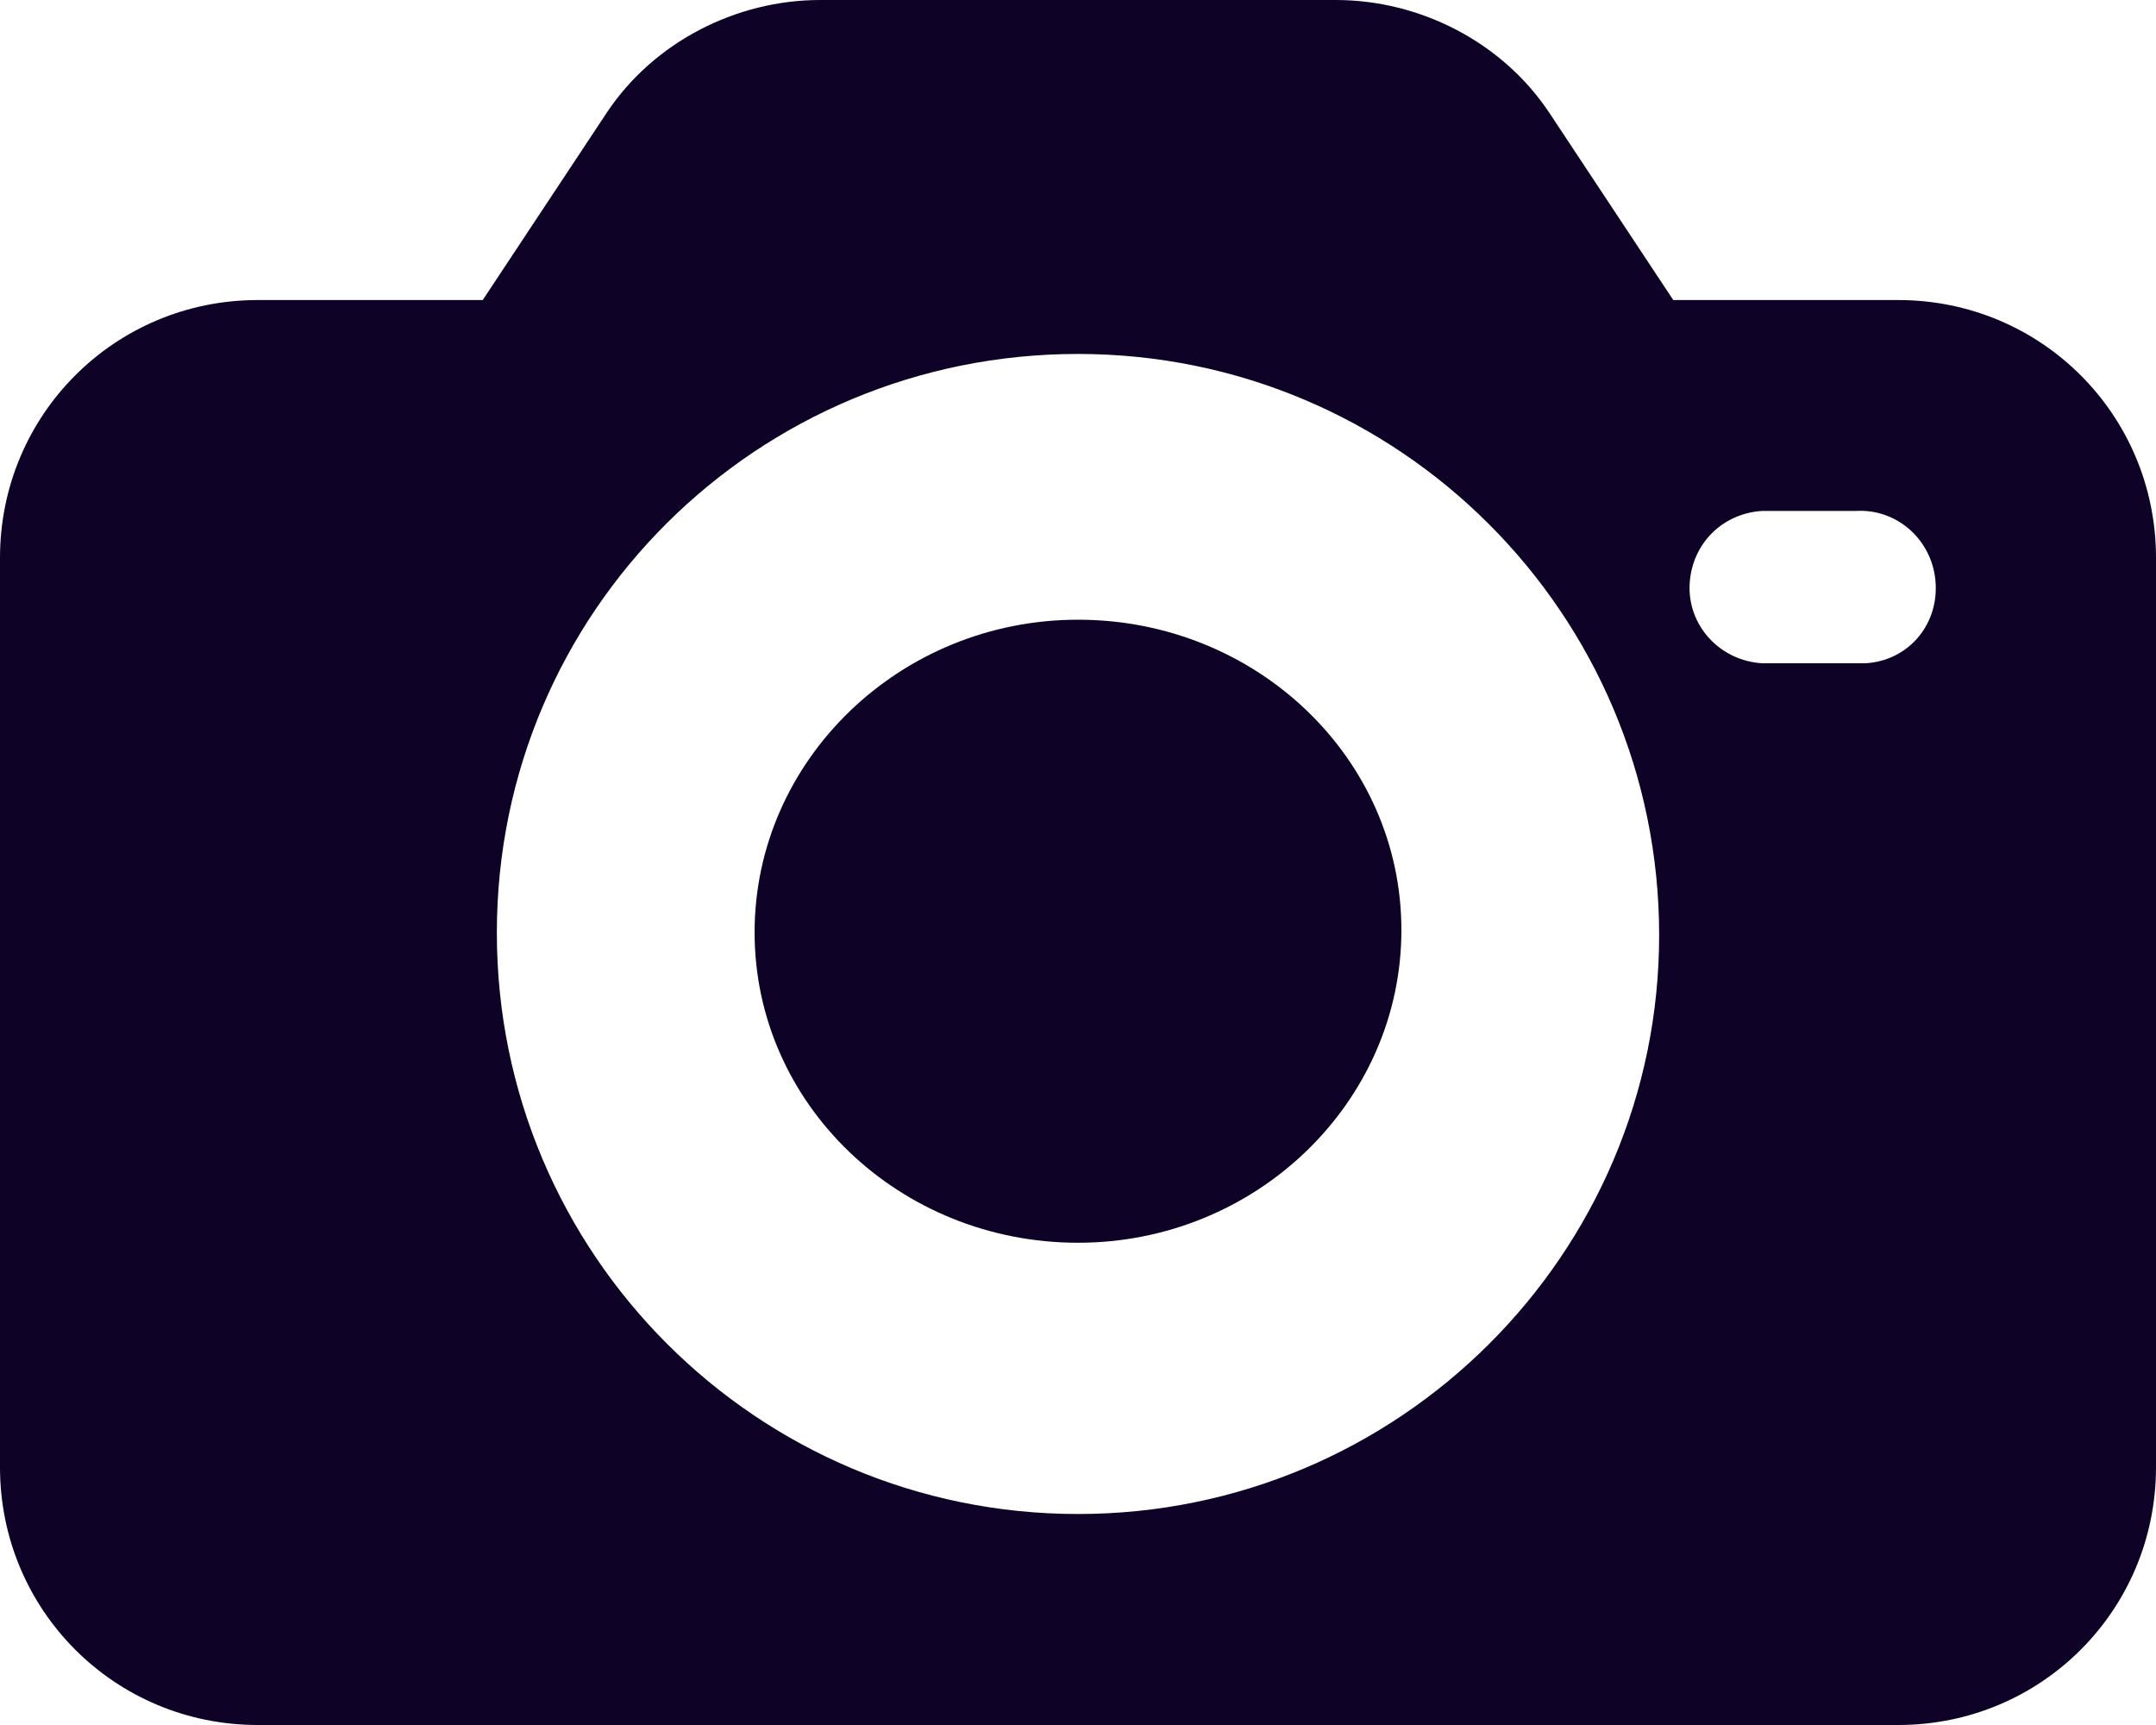<svg width="20" height="16" viewBox="0 0 20 16" fill="none" xmlns="http://www.w3.org/2000/svg">
<path d="M17.609 2.783H15.522L14.37 1.043C13.935 0.391 13.174 0 12.391 0H7.609C6.826 0 6.065 0.391 5.63 1.043L4.478 2.783H2.391C1.065 2.783 0 3.848 0 5.174V13.609C0 14.935 1.065 16 2.391 16H17.609C18.935 16 20 14.935 20 13.609V5.174C20 3.848 18.935 2.783 17.609 2.783ZM10 14.043C7.022 14.043 4.609 11.63 4.609 8.652C4.609 5.674 7.022 3.283 10 3.283C12.978 3.283 15.391 5.696 15.391 8.674C15.391 11.63 12.978 14.043 10 14.043ZM17.304 6.152C17.283 6.152 17.261 6.152 17.217 6.152H16.348C15.957 6.13 15.652 5.804 15.674 5.413C15.696 5.043 15.978 4.761 16.348 4.739H17.217C17.609 4.717 17.935 5.022 17.956 5.413C17.978 5.804 17.696 6.13 17.304 6.152Z" fill="#0E0226"/>
<path d="M10 5.748C8.348 5.748 7 7.051 7 8.648C7 10.245 8.348 11.527 10 11.527C11.652 11.527 13 10.224 13 8.627C13 7.03 11.652 5.748 10 5.748Z" fill="#0E0226"/>
</svg>
